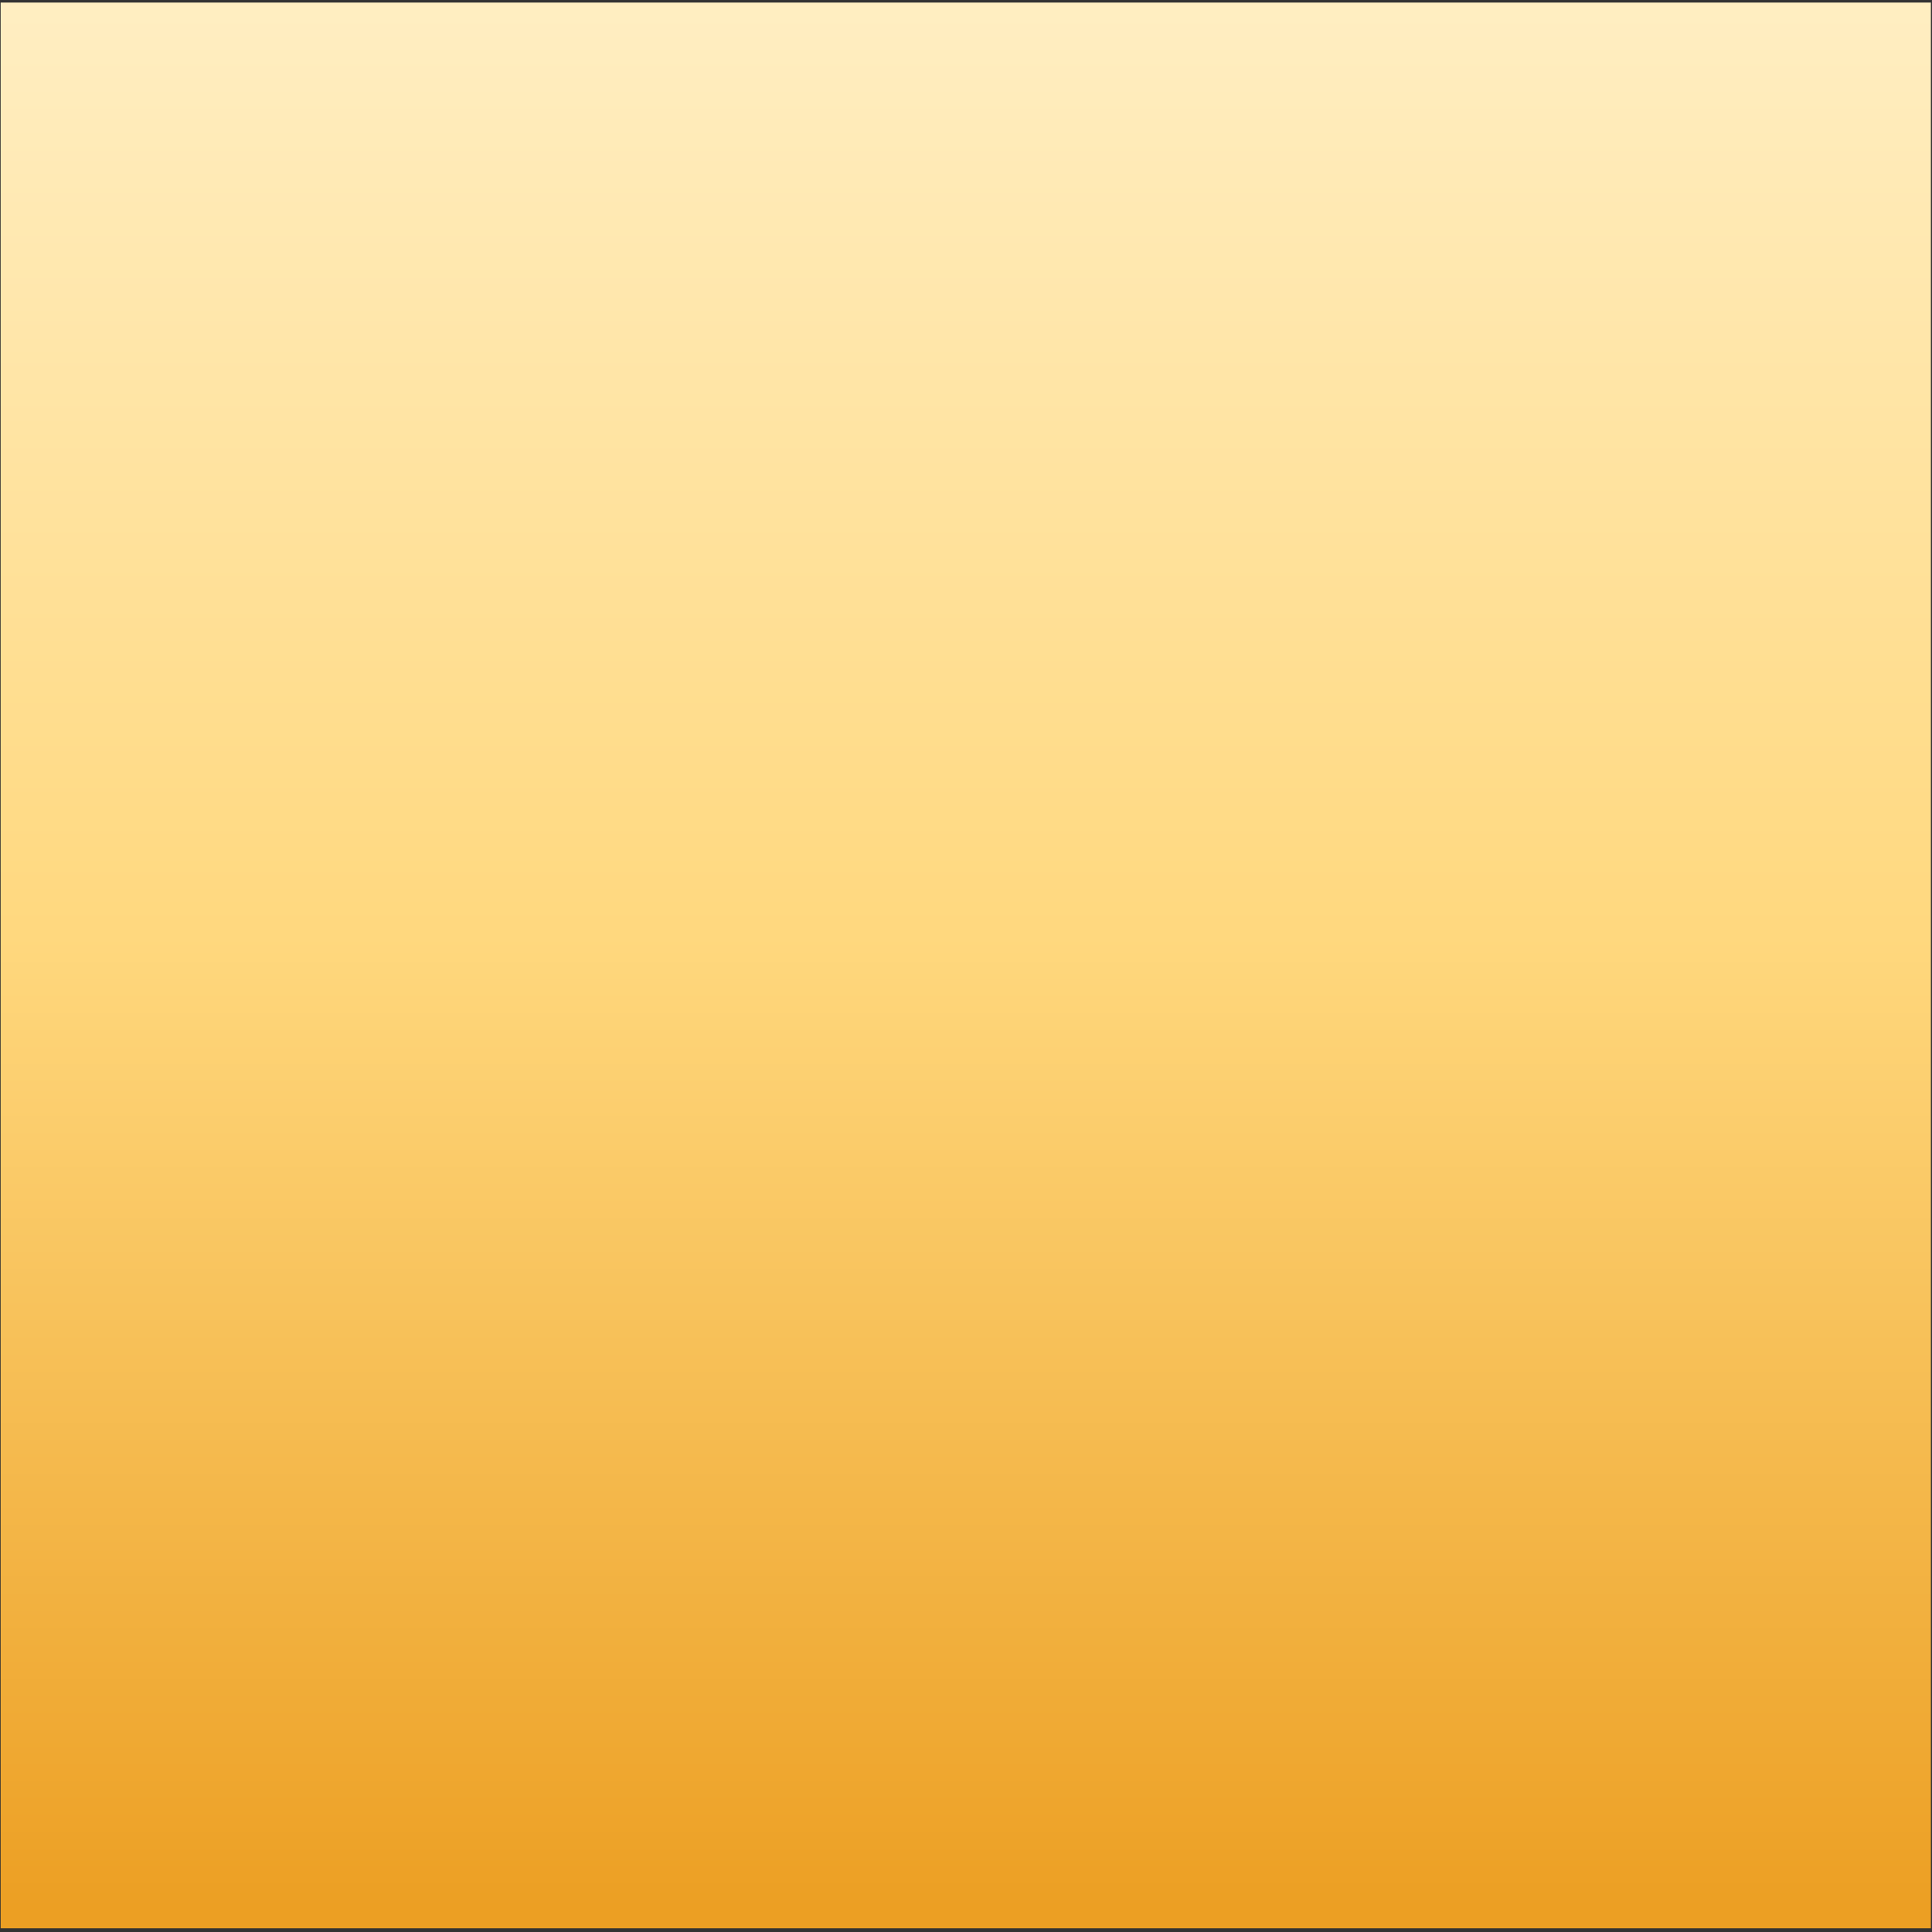 <?xml version="1.0" encoding="utf-8"?>
<!-- Generator: Adobe Illustrator 17.1.0, SVG Export Plug-In . SVG Version: 6.00 Build 0)  -->
<!DOCTYPE svg PUBLIC "-//W3C//DTD SVG 1.1//EN" "http://www.w3.org/Graphics/SVG/1.1/DTD/svg11.dtd">
<svg version="1.1" id="Layer_1" xmlns="http://www.w3.org/2000/svg" xmlns:xlink="http://www.w3.org/1999/xlink" x="0px" y="0px"
	 viewBox="0 0 1200 1200" enable-background="new 0 0 1200 1200" xml:space="preserve">
<rect x="0" y="0" width="1200" height="1200" fill="#333333" stroke="none"/>
<path display="none" fill="#231F20" d="M608.3,689.5c8,26.4,7.1,61.3-0.6,85.8l1.7,21.5l111.7-34l-11.7-16.4
	c-24.7-16.2-44.1-40.9-53.4-71.4c-0.5-1.6-0.8-3.1-1.2-4.7l2.9-17L472.8,179.8l121.8,483C598.1,669.6,606,681.9,608.3,689.5z"/>
<g display="none">
	<path display="inline" fill="#FFFFFF" d="M640.8,593.3c6.8-30.8-20-57.7-50.8-50.8c-15.5,3.4-28.1,16-31.5,31.5
		c-6.8,30.8,20,57.7,50.8,50.8C624.9,621.4,637.4,608.9,640.8,593.3z"/>
	<path display="inline" fill="#231F20" d="M599.7,630.9L599.7,630.9c-14.4,0-27.8-6.5-36.9-17.7c-9-11.2-12.4-25.9-9.2-40.3
		c3.9-17.6,17.8-31.4,35.3-35.3c3.6-0.8,7.2-1.2,10.8-1.2c14.4,0,27.8,6.4,36.9,17.7c9,11.2,12.4,25.9,9.2,40.3
		c-3.9,17.6-17.8,31.4-35.3,35.3C606.8,630.5,603.2,630.9,599.7,630.9z M599.7,546.4c-2.8,0-5.7,0.3-8.6,1
		c-13.6,3-24.7,14.1-27.7,27.7c-2.5,11.4,0.1,23,7.2,31.9c7.1,8.9,17.7,14,29.1,14l0,0c2.8,0,5.7-0.3,8.6-1
		c13.6-3,24.7-14.1,27.7-27.7c2.5-11.4-0.1-23-7.2-31.9C621.6,551.5,611,546.4,599.7,546.4z"/>
</g>
<linearGradient id="SVGID_1_" gradientUnits="userSpaceOnUse" x1="599.87" y1="2.27" x2="599.87" y2="1198.42" gradientTransform="matrix(1 0 0 -1 0 1200)">
	<stop  offset="1.020408e-02" style="stop-color:#EC9F23"/>
	<stop  offset="0.515" style="stop-color:#FFD87E"/>
	<stop  offset="1" style="stop-color:#FFEEC2"/>
</linearGradient>
<rect x="0.4" y="1.6" fill="url(#SVGID_1_)" width="1198.9" height="1196.1"/>
</svg>
